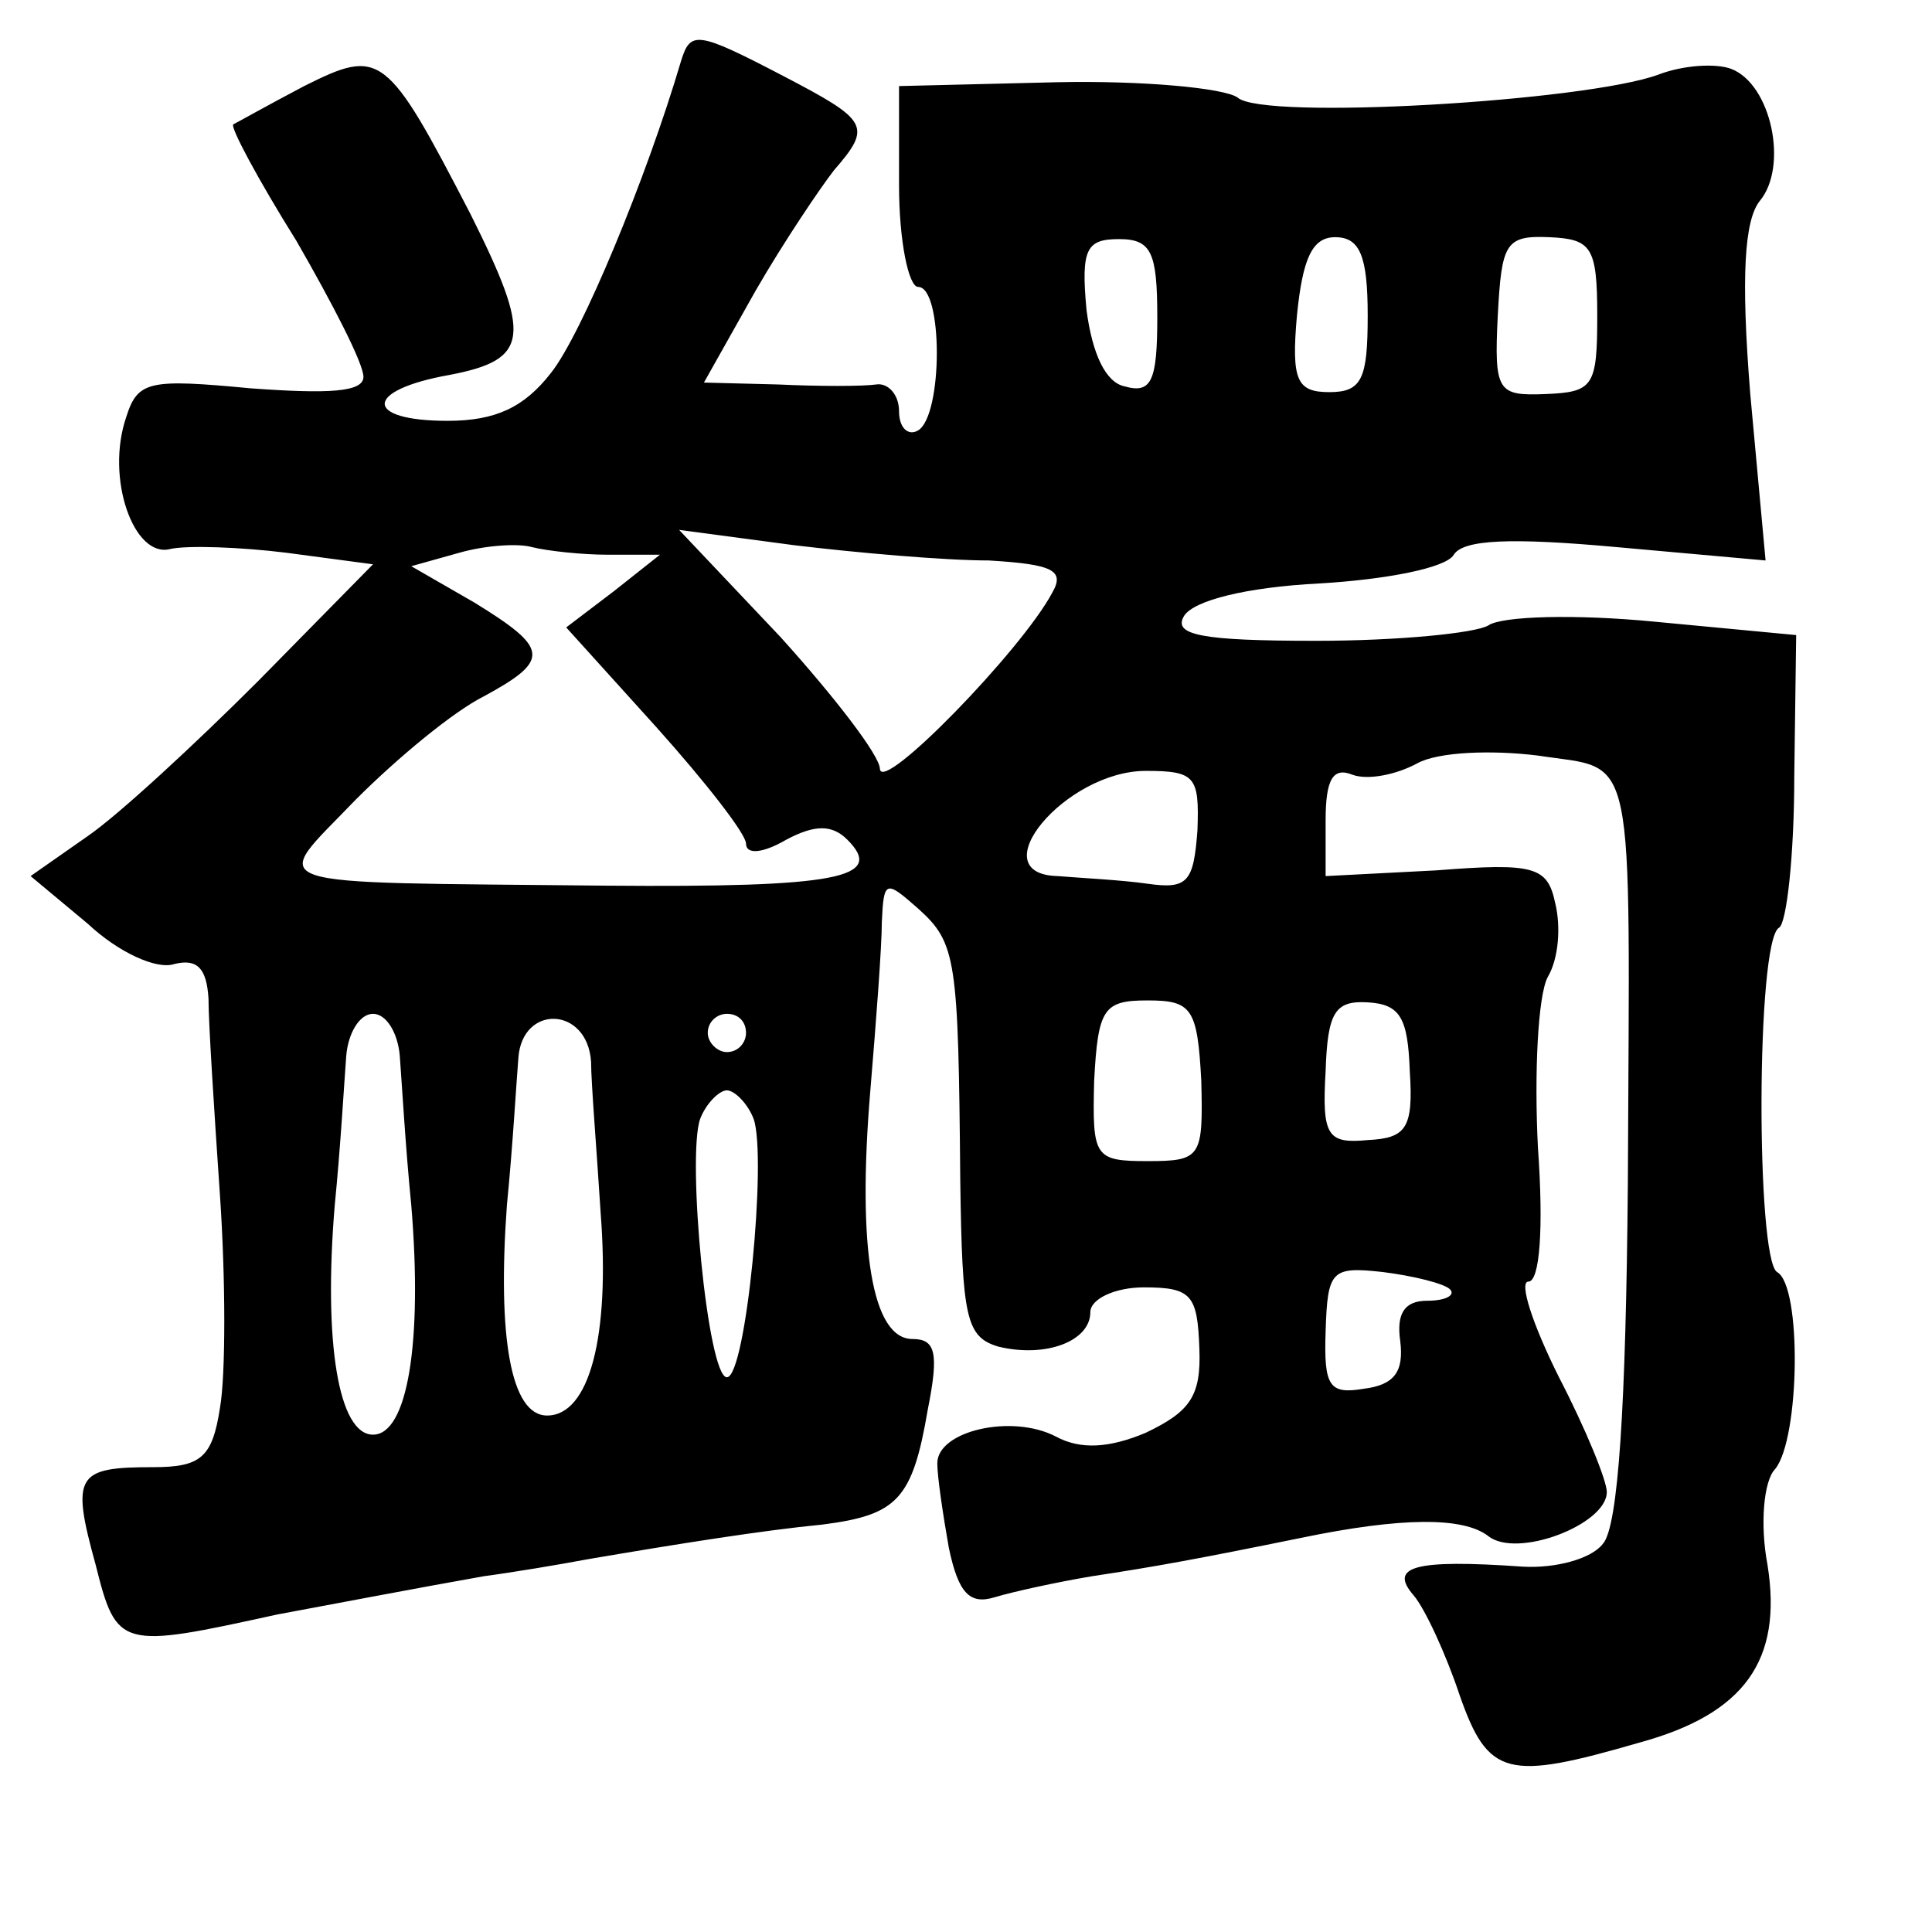 <?xml version="1.0" standalone="no"?>
<!DOCTYPE svg PUBLIC "-//W3C//DTD SVG 20010904//EN"
 "http://www.w3.org/TR/2001/REC-SVG-20010904/DTD/svg10.dtd">
<svg version="1.0" xmlns="http://www.w3.org/2000/svg"
 width="101pt" height="101pt" viewBox="0 0 101 101"
 preserveAspectRatio="xMidYMid meet">
<g transform="translate(0,101) scale(0.1,-0.1)"
fill="#000000" stroke="none">
<path d="M356 978 c-18 -61 -52 -143 -68 -163 -14 -18 -29 -25 -54 -25 -44 0
-44 16 1 24 42 8 43 20 11 84 -44 85 -47 87 -87 67 -19 -10 -35 -19 -37 -20
-2 -1 13 -29 33 -61 19 -33 35 -64 35 -71 0 -8 -18 -9 -59 -6 -53 5 -59 4 -65
-15 -11 -32 4 -74 23 -69 9 2 37 1 61 -2 l45 -6 -60 -61 c-33 -33 -73 -70 -89
-81 l-30 -21 30 -25 c16 -15 36 -24 45 -21 12 3 17 -2 18 -18 0 -13 3 -59 6
-103 3 -44 3 -94 0 -111 -4 -26 -10 -31 -35 -31 -40 0 -43 -4 -30 -51 11 -44
13 -44 95 -26 27 5 74 14 108 20 15 2 39 6 55 9 47 8 91 15 122 18 39 5 47 13
55 60 6 30 4 37 -8 37 -21 0 -29 47 -22 130 3 36 6 75 6 88 1 22 2 22 19 7 20
-18 21 -26 22 -142 1 -72 3 -82 20 -87 25 -6 48 3 48 18 0 7 13 13 28 13 25 0
28 -4 29 -32 1 -25 -5 -33 -28 -44 -19 -8 -34 -9 -47 -2 -23 12 -62 3 -62 -14
0 -7 3 -27 6 -44 5 -24 11 -30 24 -26 10 3 33 8 51 11 33 5 55 9 109 20 53 11
85 11 98 1 15 -12 62 6 62 23 0 6 -11 33 -25 60 -14 28 -21 50 -16 50 6 0 8
28 5 70 -2 39 0 79 5 89 6 10 7 27 4 39 -4 19 -11 21 -62 17 l-58 -3 0 29 c0
22 4 28 14 24 8 -3 23 0 34 6 11 6 39 7 63 4 52 -8 48 9 47 -224 -1 -116 -5
-179 -13 -188 -6 -8 -25 -13 -42 -12 -57 4 -70 0 -57 -15 6 -7 17 -31 24 -52
15 -43 25 -45 94 -25 55 15 75 43 67 93 -4 21 -2 44 4 50 13 16 14 96 1 103
-11 7 -11 173 1 180 4 2 8 38 8 79 l1 74 -74 7 c-41 4 -80 3 -87 -2 -7 -4 -47
-8 -90 -8 -60 0 -75 3 -69 13 5 8 32 15 71 17 34 2 66 8 70 15 5 8 30 9 85 4
l78 -7 -8 87 c-5 62 -3 91 5 101 15 18 6 61 -15 69 -8 3 -25 2 -38 -3 -38 -14
-207 -24 -220 -12 -7 5 -50 9 -95 8 l-82 -2 0 -52 c0 -29 5 -53 10 -53 13 0
13 -67 0 -75 -5 -3 -10 1 -10 10 0 9 -6 15 -12 14 -7 -1 -30 -1 -51 0 l-39 1
27 48 c15 26 34 54 41 63 20 23 18 26 -26 49 -46 24 -49 24 -54 8z m249 -134
c0 -33 -3 -40 -17 -36 -10 2 -17 17 -20 40 -3 32 0 37 17 37 17 0 20 -7 20
-41z m110 1 c0 -33 -3 -40 -20 -40 -17 0 -20 6 -17 40 3 30 8 41 20 41 13 0
17 -10 17 -41z m120 0 c0 -37 -2 -40 -27 -41 -25 -1 -27 1 -25 41 2 38 4 42
27 41 22 -1 25 -5 25 -41z m-517 -125 l27 0 -24 -19 -25 -19 47 -52 c26 -29
47 -56 47 -61 0 -6 9 -5 21 2 15 8 24 8 32 0 20 -20 -5 -25 -126 -24 -187 2
-176 -2 -131 45 22 22 51 46 67 54 35 19 34 25 -5 49 l-33 19 25 7 c14 4 31 5
38 3 8 -2 26 -4 40 -4z m199 -3 c33 -2 40 -5 33 -17 -16 -30 -89 -105 -90 -92
0 7 -24 38 -52 69 l-53 56 60 -8 c33 -4 79 -8 102 -8z m109 -141 c-2 -27 -5
-31 -26 -28 -14 2 -35 3 -47 4 -41 1 4 55 46 55 26 0 28 -3 27 -31z m2 -131
c1 -40 0 -42 -28 -42 -28 0 -29 2 -28 42 2 38 5 42 28 42 23 0 26 -4 28 -42z
m109 5 c2 -30 -2 -35 -22 -36 -21 -2 -24 2 -22 36 1 31 5 37 22 36 17 -1 21
-8 22 -36z m-528 8 c1 -13 3 -48 6 -78 6 -72 -2 -120 -20 -120 -18 0 -26 48
-20 120 3 30 5 65 6 78 1 12 7 22 14 22 7 0 13 -10 14 -22z m100 -3 c0 -11 3
-47 5 -79 5 -65 -6 -106 -28 -106 -19 0 -26 41 -21 110 3 30 5 65 6 77 2 28
36 27 38 -2z m81 15 c0 -5 -4 -10 -10 -10 -5 0 -10 5 -10 10 0 6 5 10 10 10 6
0 10 -4 10 -10z m4 -45 c7 -20 -4 -135 -14 -135 -10 0 -21 115 -14 135 3 8 10
15 14 15 4 0 11 -7 14 -15z m364 -89 c3 -3 -2 -6 -12 -6 -12 0 -16 -7 -14 -21
2 -16 -3 -23 -19 -25 -18 -3 -21 1 -20 30 1 32 3 34 30 31 16 -2 32 -6 35 -9z"/>
</g>
</svg>
